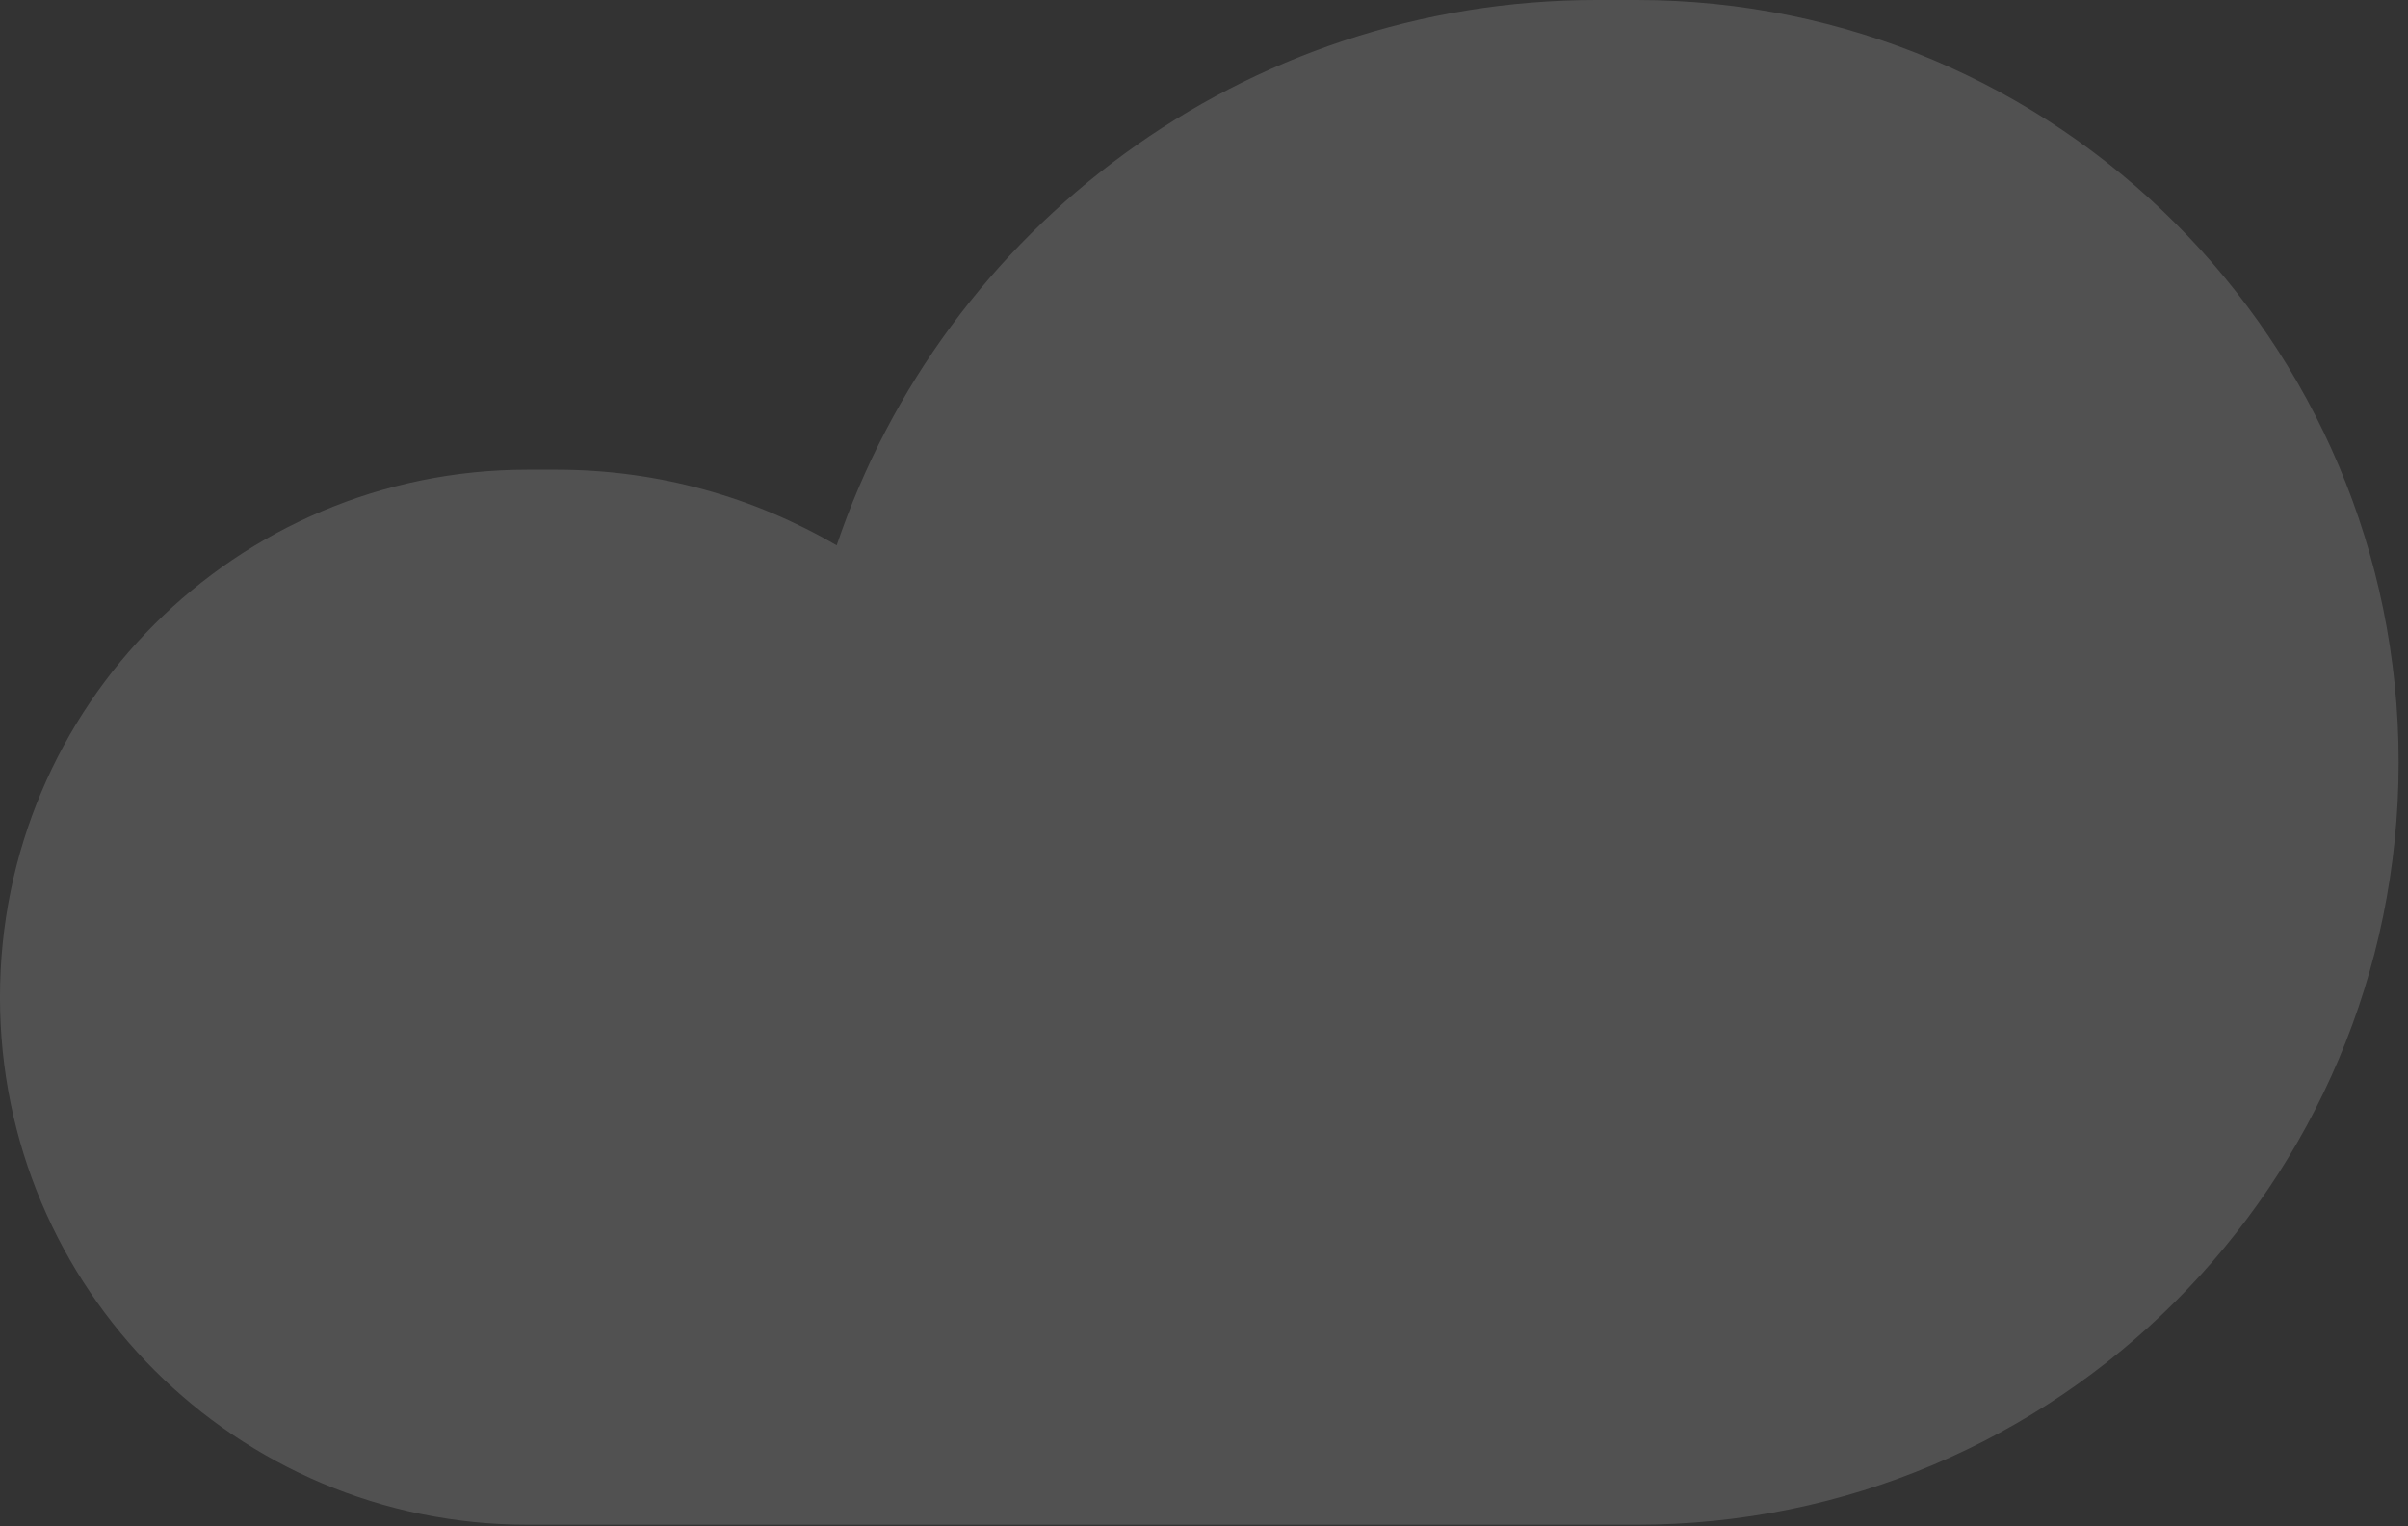 <svg width="131" height="83" viewBox="0 0 131 83" fill="none" xmlns="http://www.w3.org/2000/svg">
<rect x="0" y="0" width="131" height="83" fill="#333333" stroke="none"/>
<path fill-rule="evenodd" clip-rule="evenodd" d="M43.235 82.932H28.692C12.846 82.932 0 70.086 0 54.24C0 38.394 12.846 25.548 28.692 25.548H30.265C35.827 25.548 41.038 27.048 45.517 29.666C51.339 12.419 67.651 0 86.863 0H89.025C111.926 0 130.491 18.565 130.491 41.466C130.491 64.368 111.926 82.933 89.025 82.933H43.235V82.932Z" fill="white" fill-opacity="0.15"/>
</svg>
